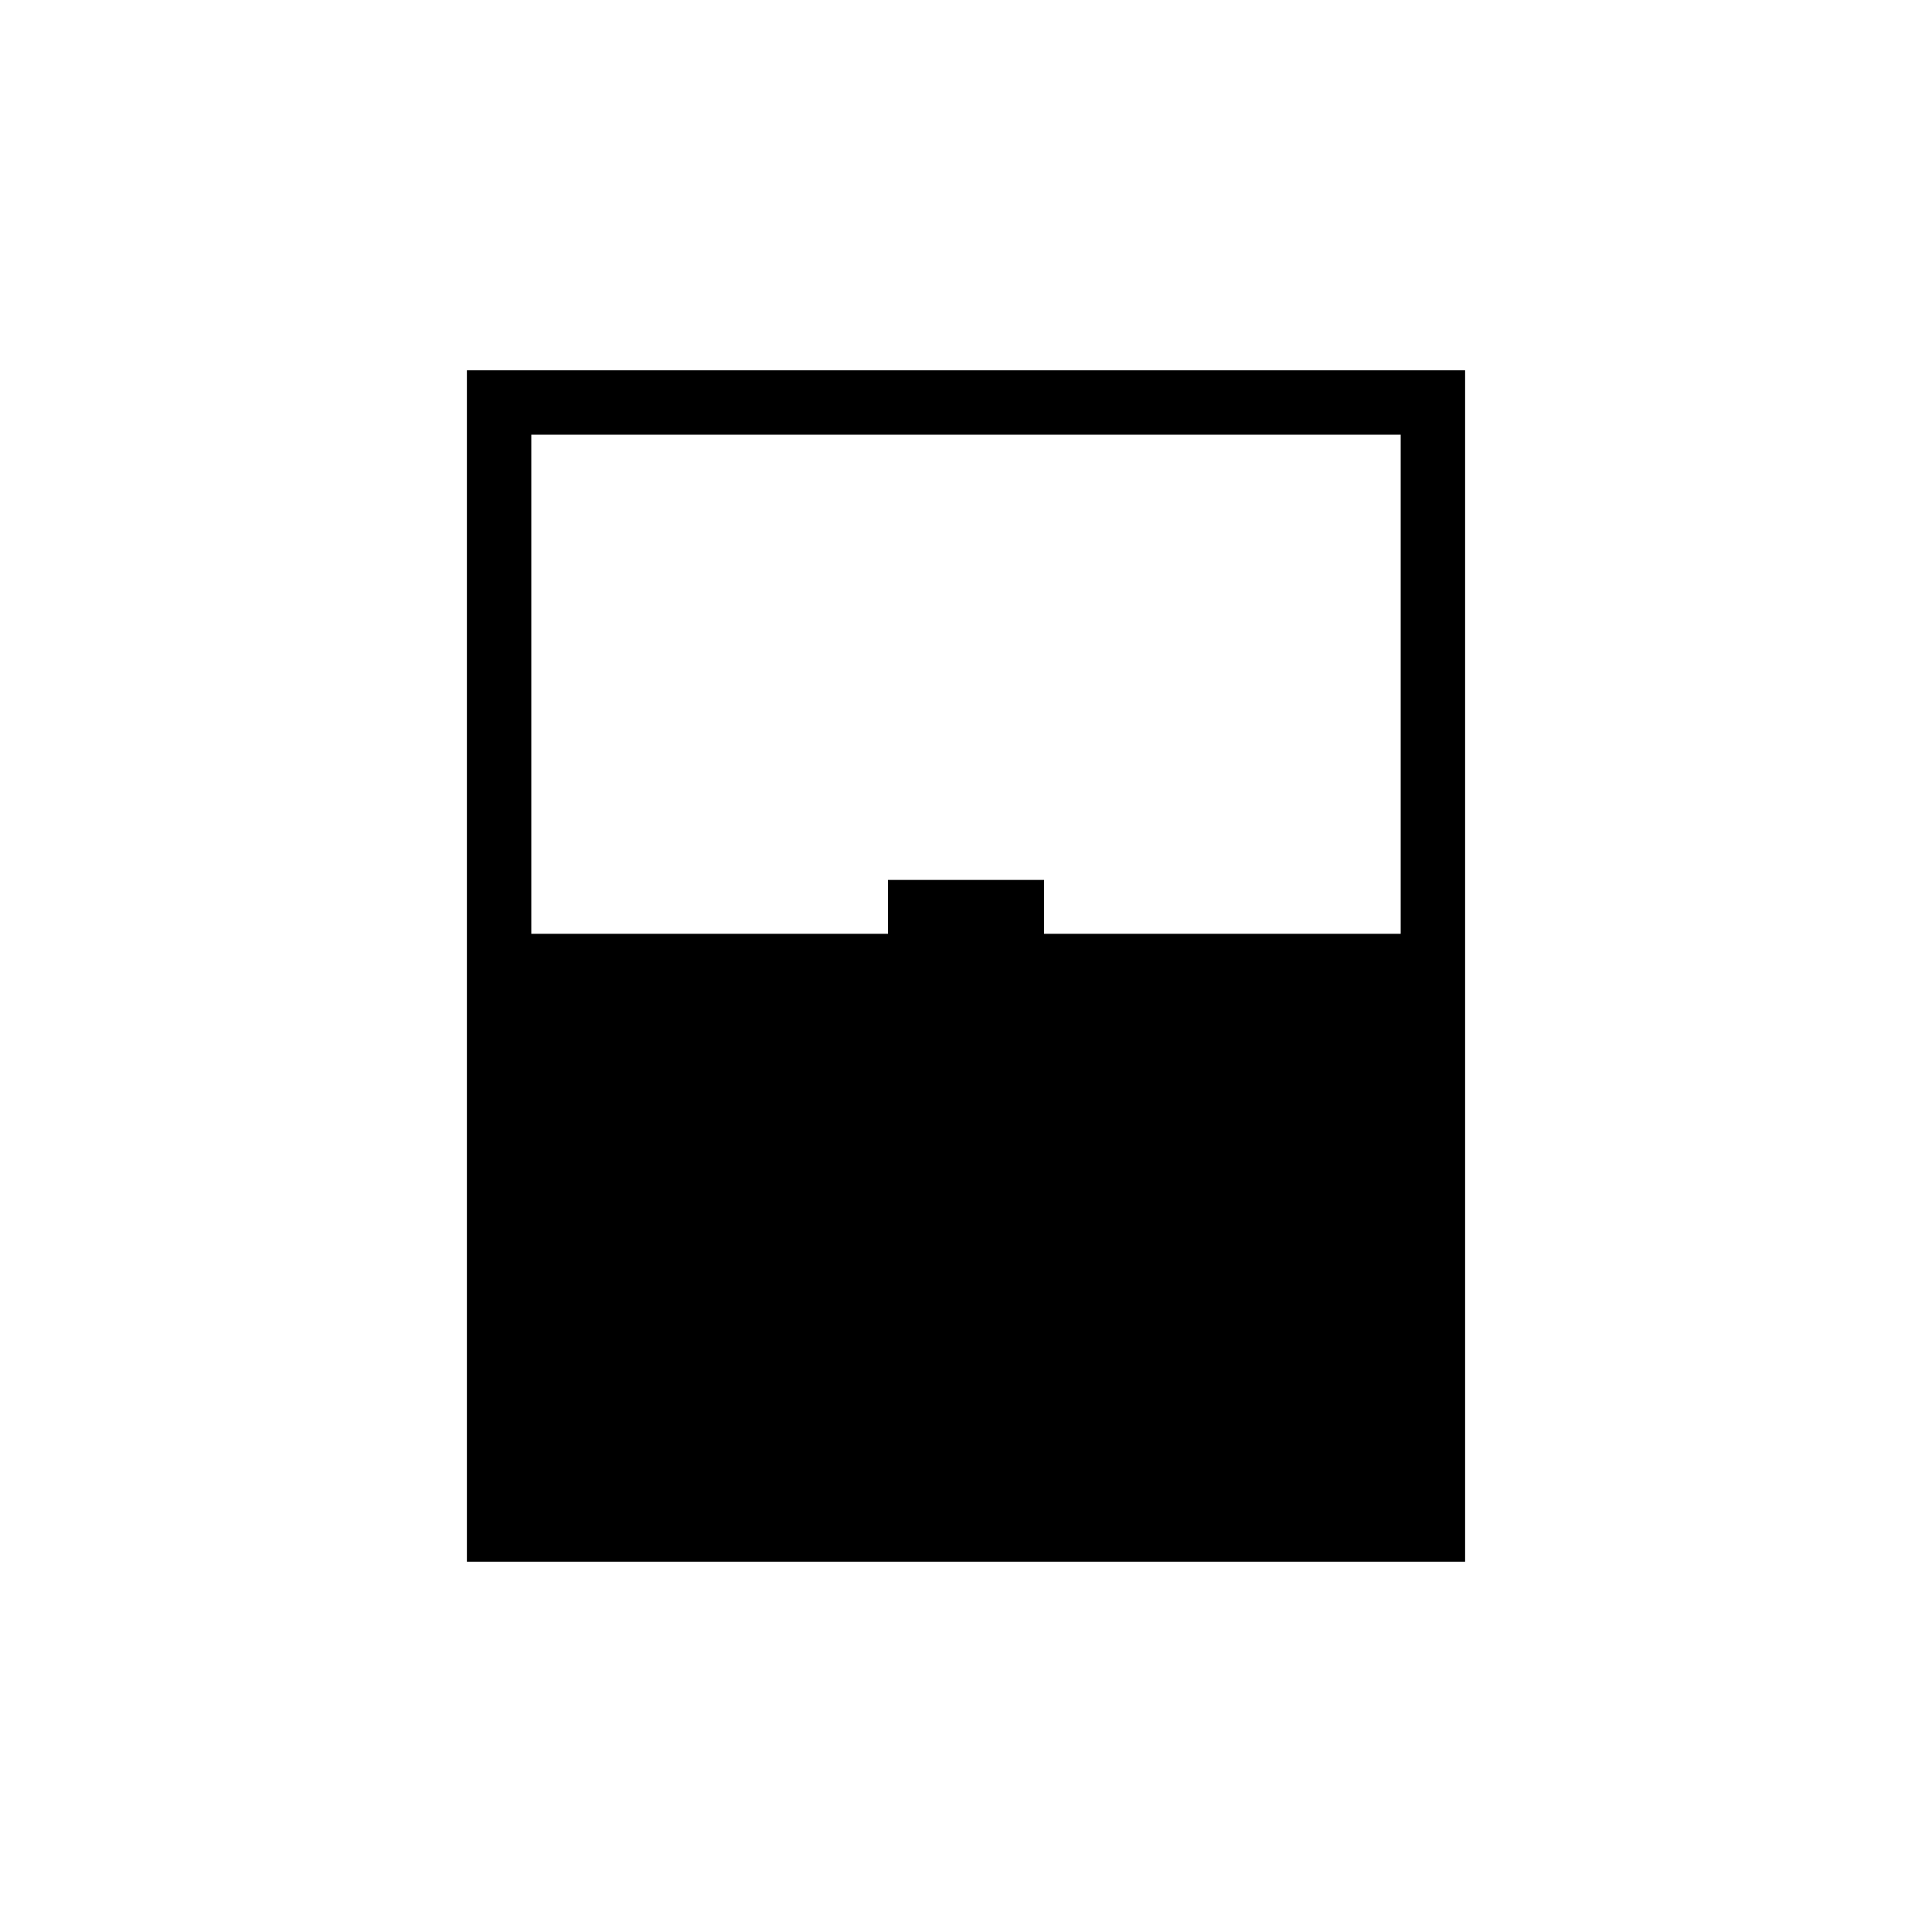 <svg xmlns="http://www.w3.org/2000/svg" height="20" viewBox="0 -960 960 960" width="20"><path d="M232-184v-592h496v592H232Zm32-312h177.231v-26.769h77.538V-496H696v-248H264v248Zm0 280h432-432Z"/></svg>